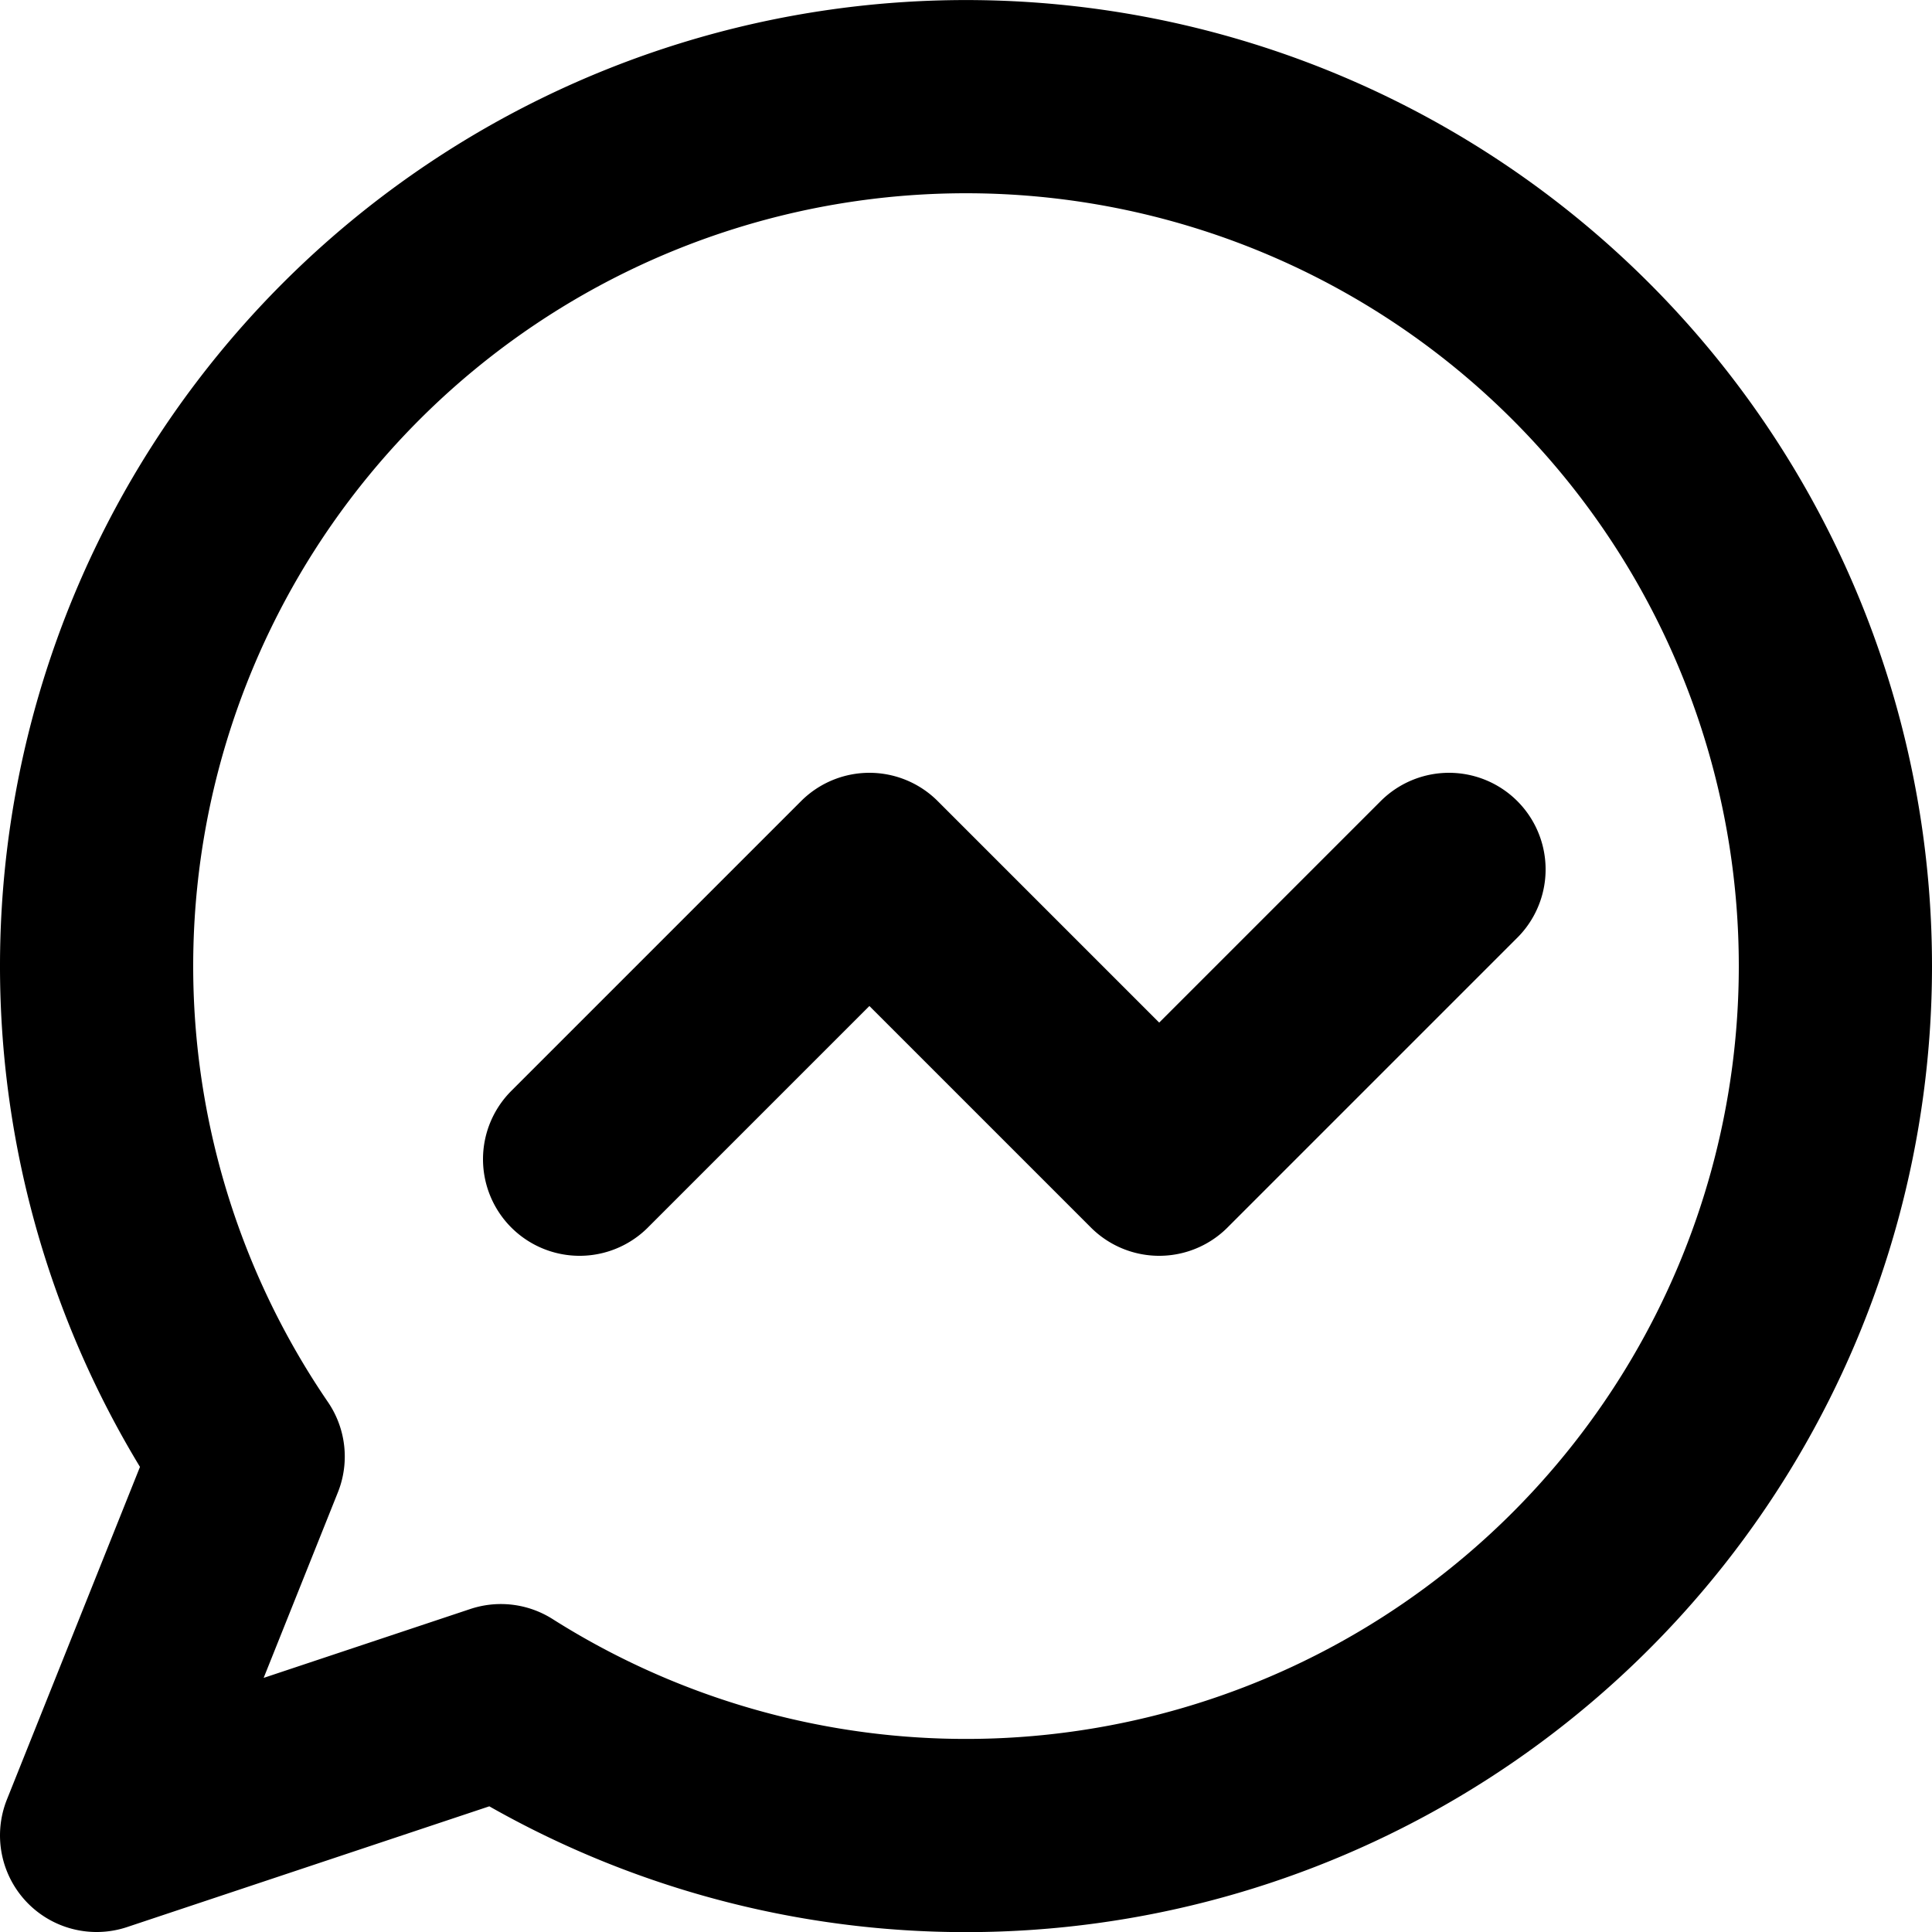 <svg xmlns="http://www.w3.org/2000/svg" width="20" height="20" fill="none" viewBox="0 0 20 20">
  <path stroke="#000" stroke-linecap="round" stroke-linejoin="round" stroke-width="2" d="m6 12 3-3 3 3 3-3m4 1a9 9 0 0 1-13.815 7.605L1 19l1.569-3.922A9 9 0 1 1 19 10Z"/>
</svg>
